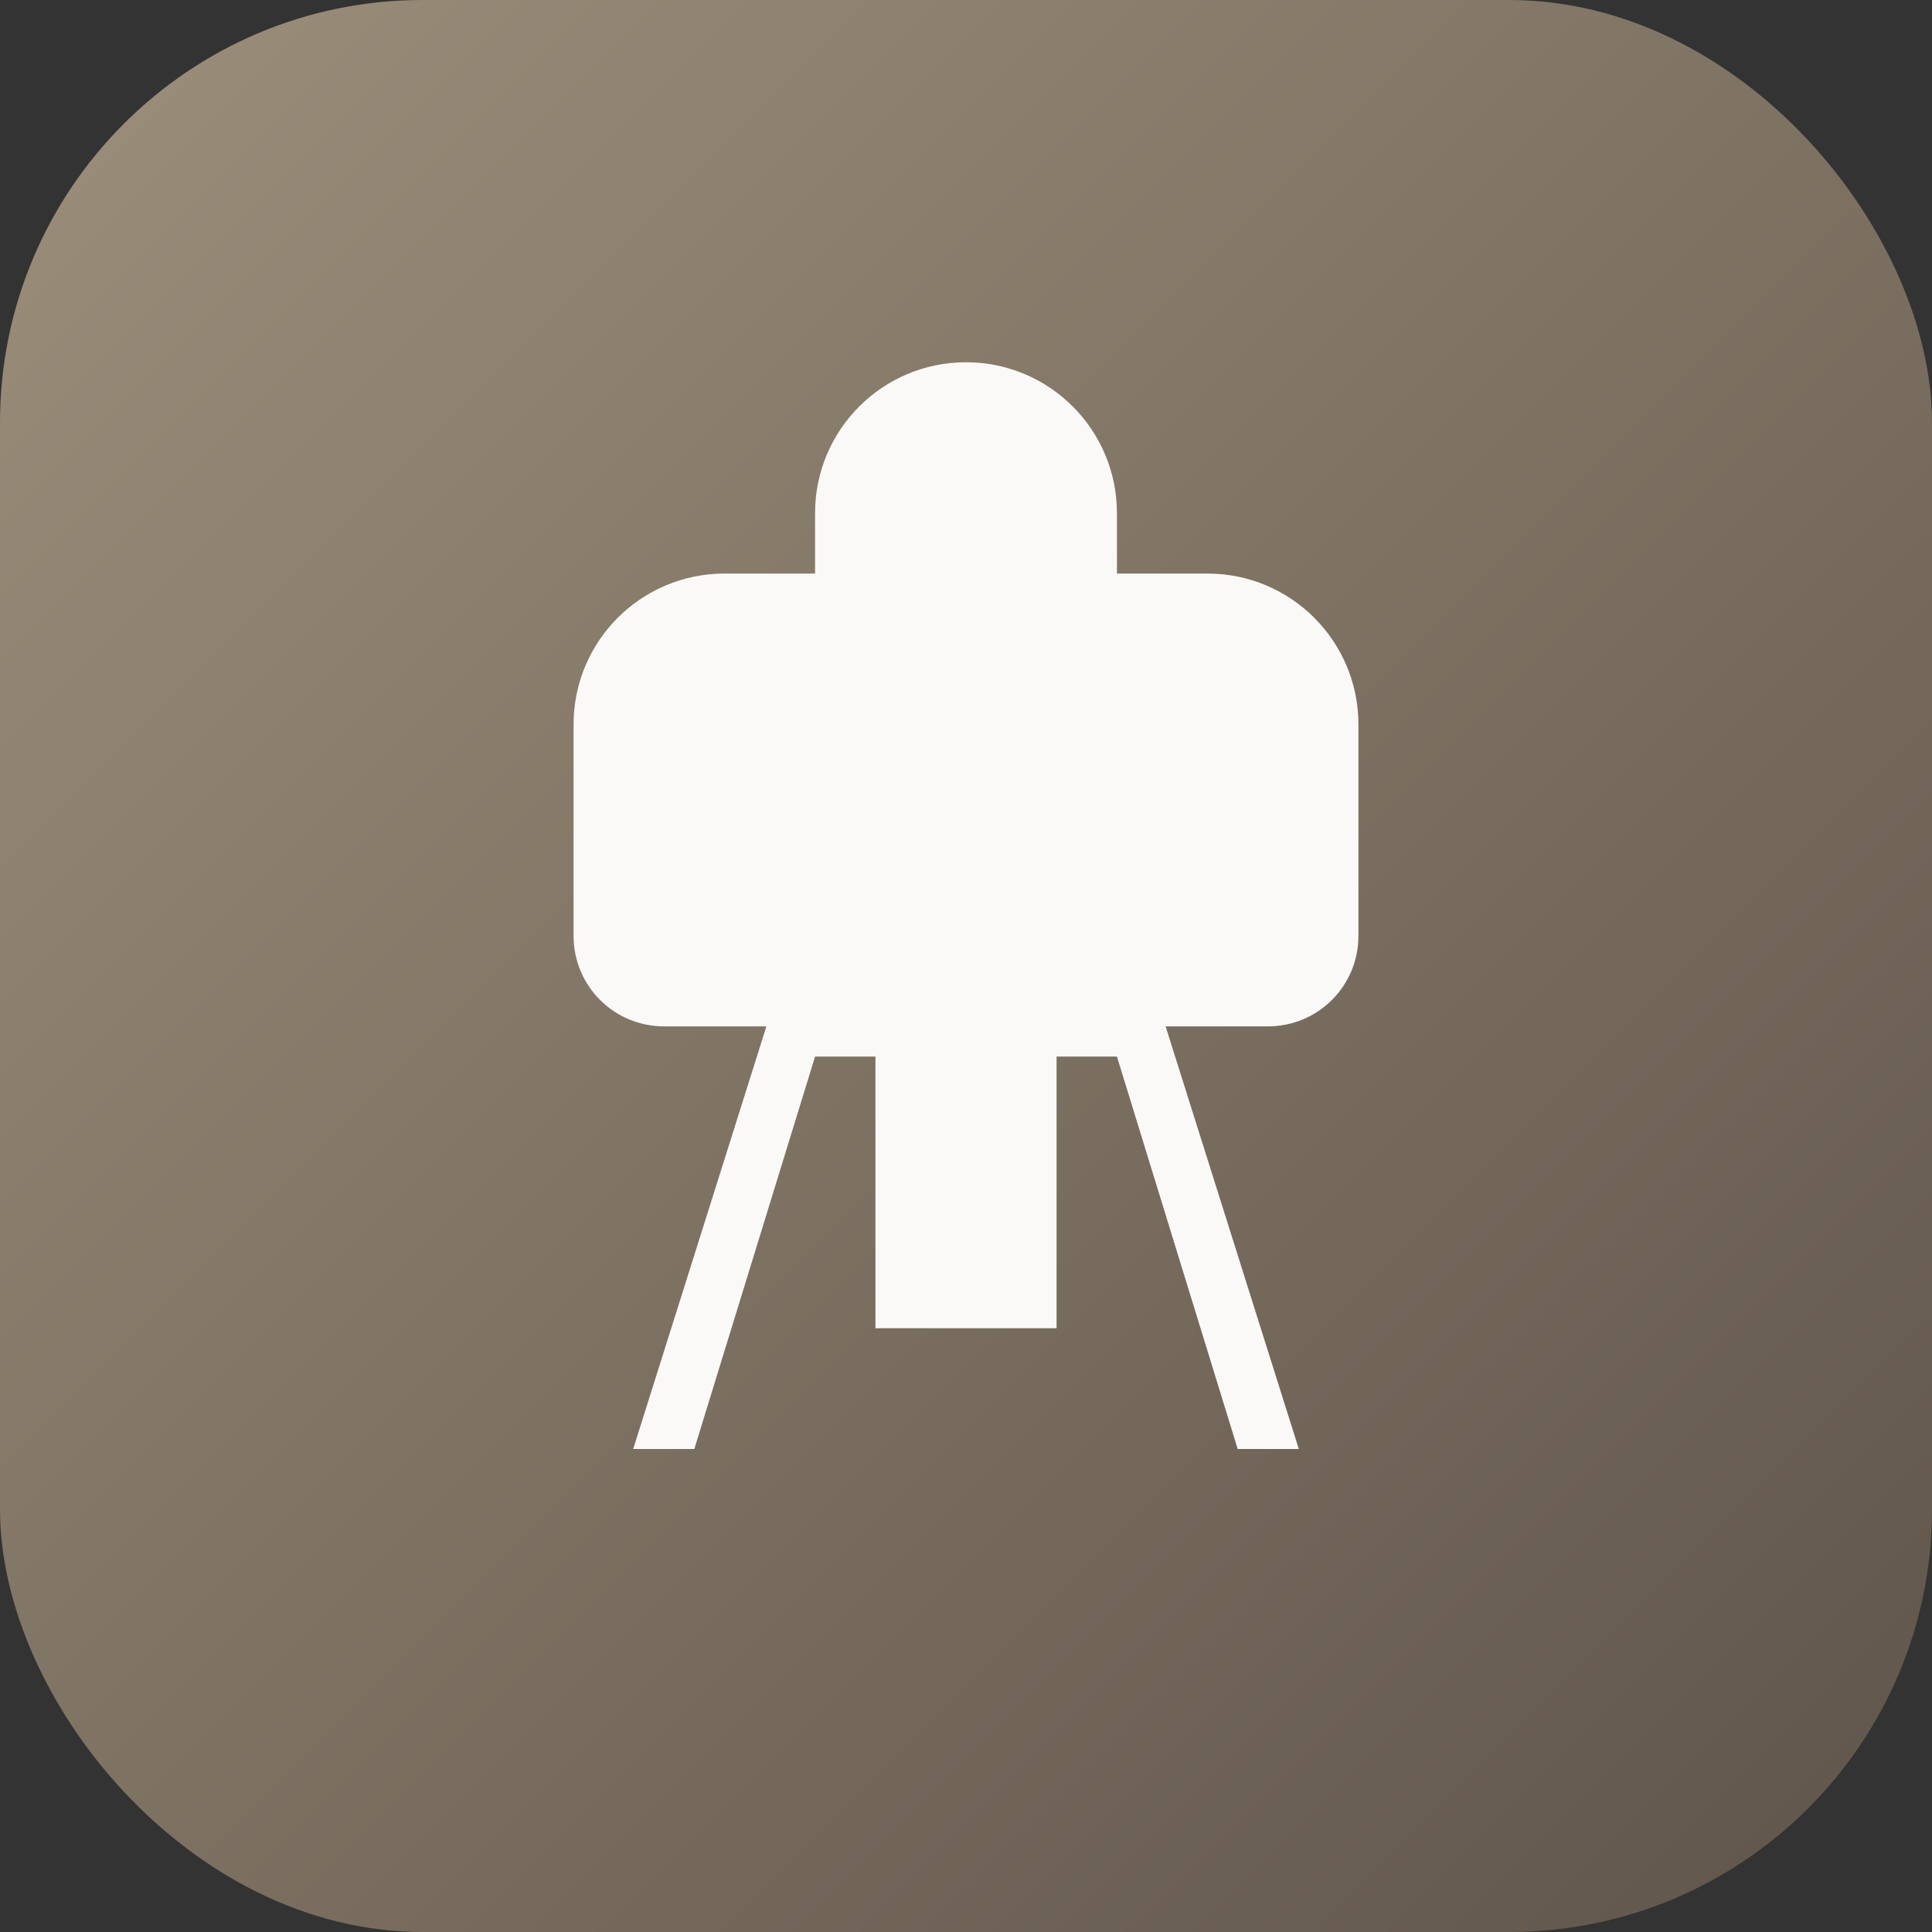 <svg xmlns="http://www.w3.org/2000/svg" viewBox="0 0 512 512">
  <rect x="0" y="0" width="512" height="512" fill="#333333" stroke="none"/>
  <defs>
    <linearGradient id="g" x1="0" x2="1" y1="0" y2="1">
      <stop offset="0%" stop-color="#9c8f7b"/>
      <stop offset="100%" stop-color="#5f544a"/>
    </linearGradient>
  </defs>
  <rect width="512" height="512" rx="112" fill="url(#g)"/>
  <g fill="#faf9f7" transform="translate(96,96)">
    <path d="M160 0c-22.1 0-40 17.9-40 40v16h-24c-22.1 0-40 17.9-40 40v56c0 13.3 10.7 24 24 24h27.1l-35.3 112H88l32-104h16v72h48v-72h16l32 104h16.2l-35.3-112H240c13.3 0 24-10.7 24-24V96c0-22.1-17.9-40-40-40h-24V40c0-22.1-17.9-40-40-40Z"/>
  </g>
</svg>